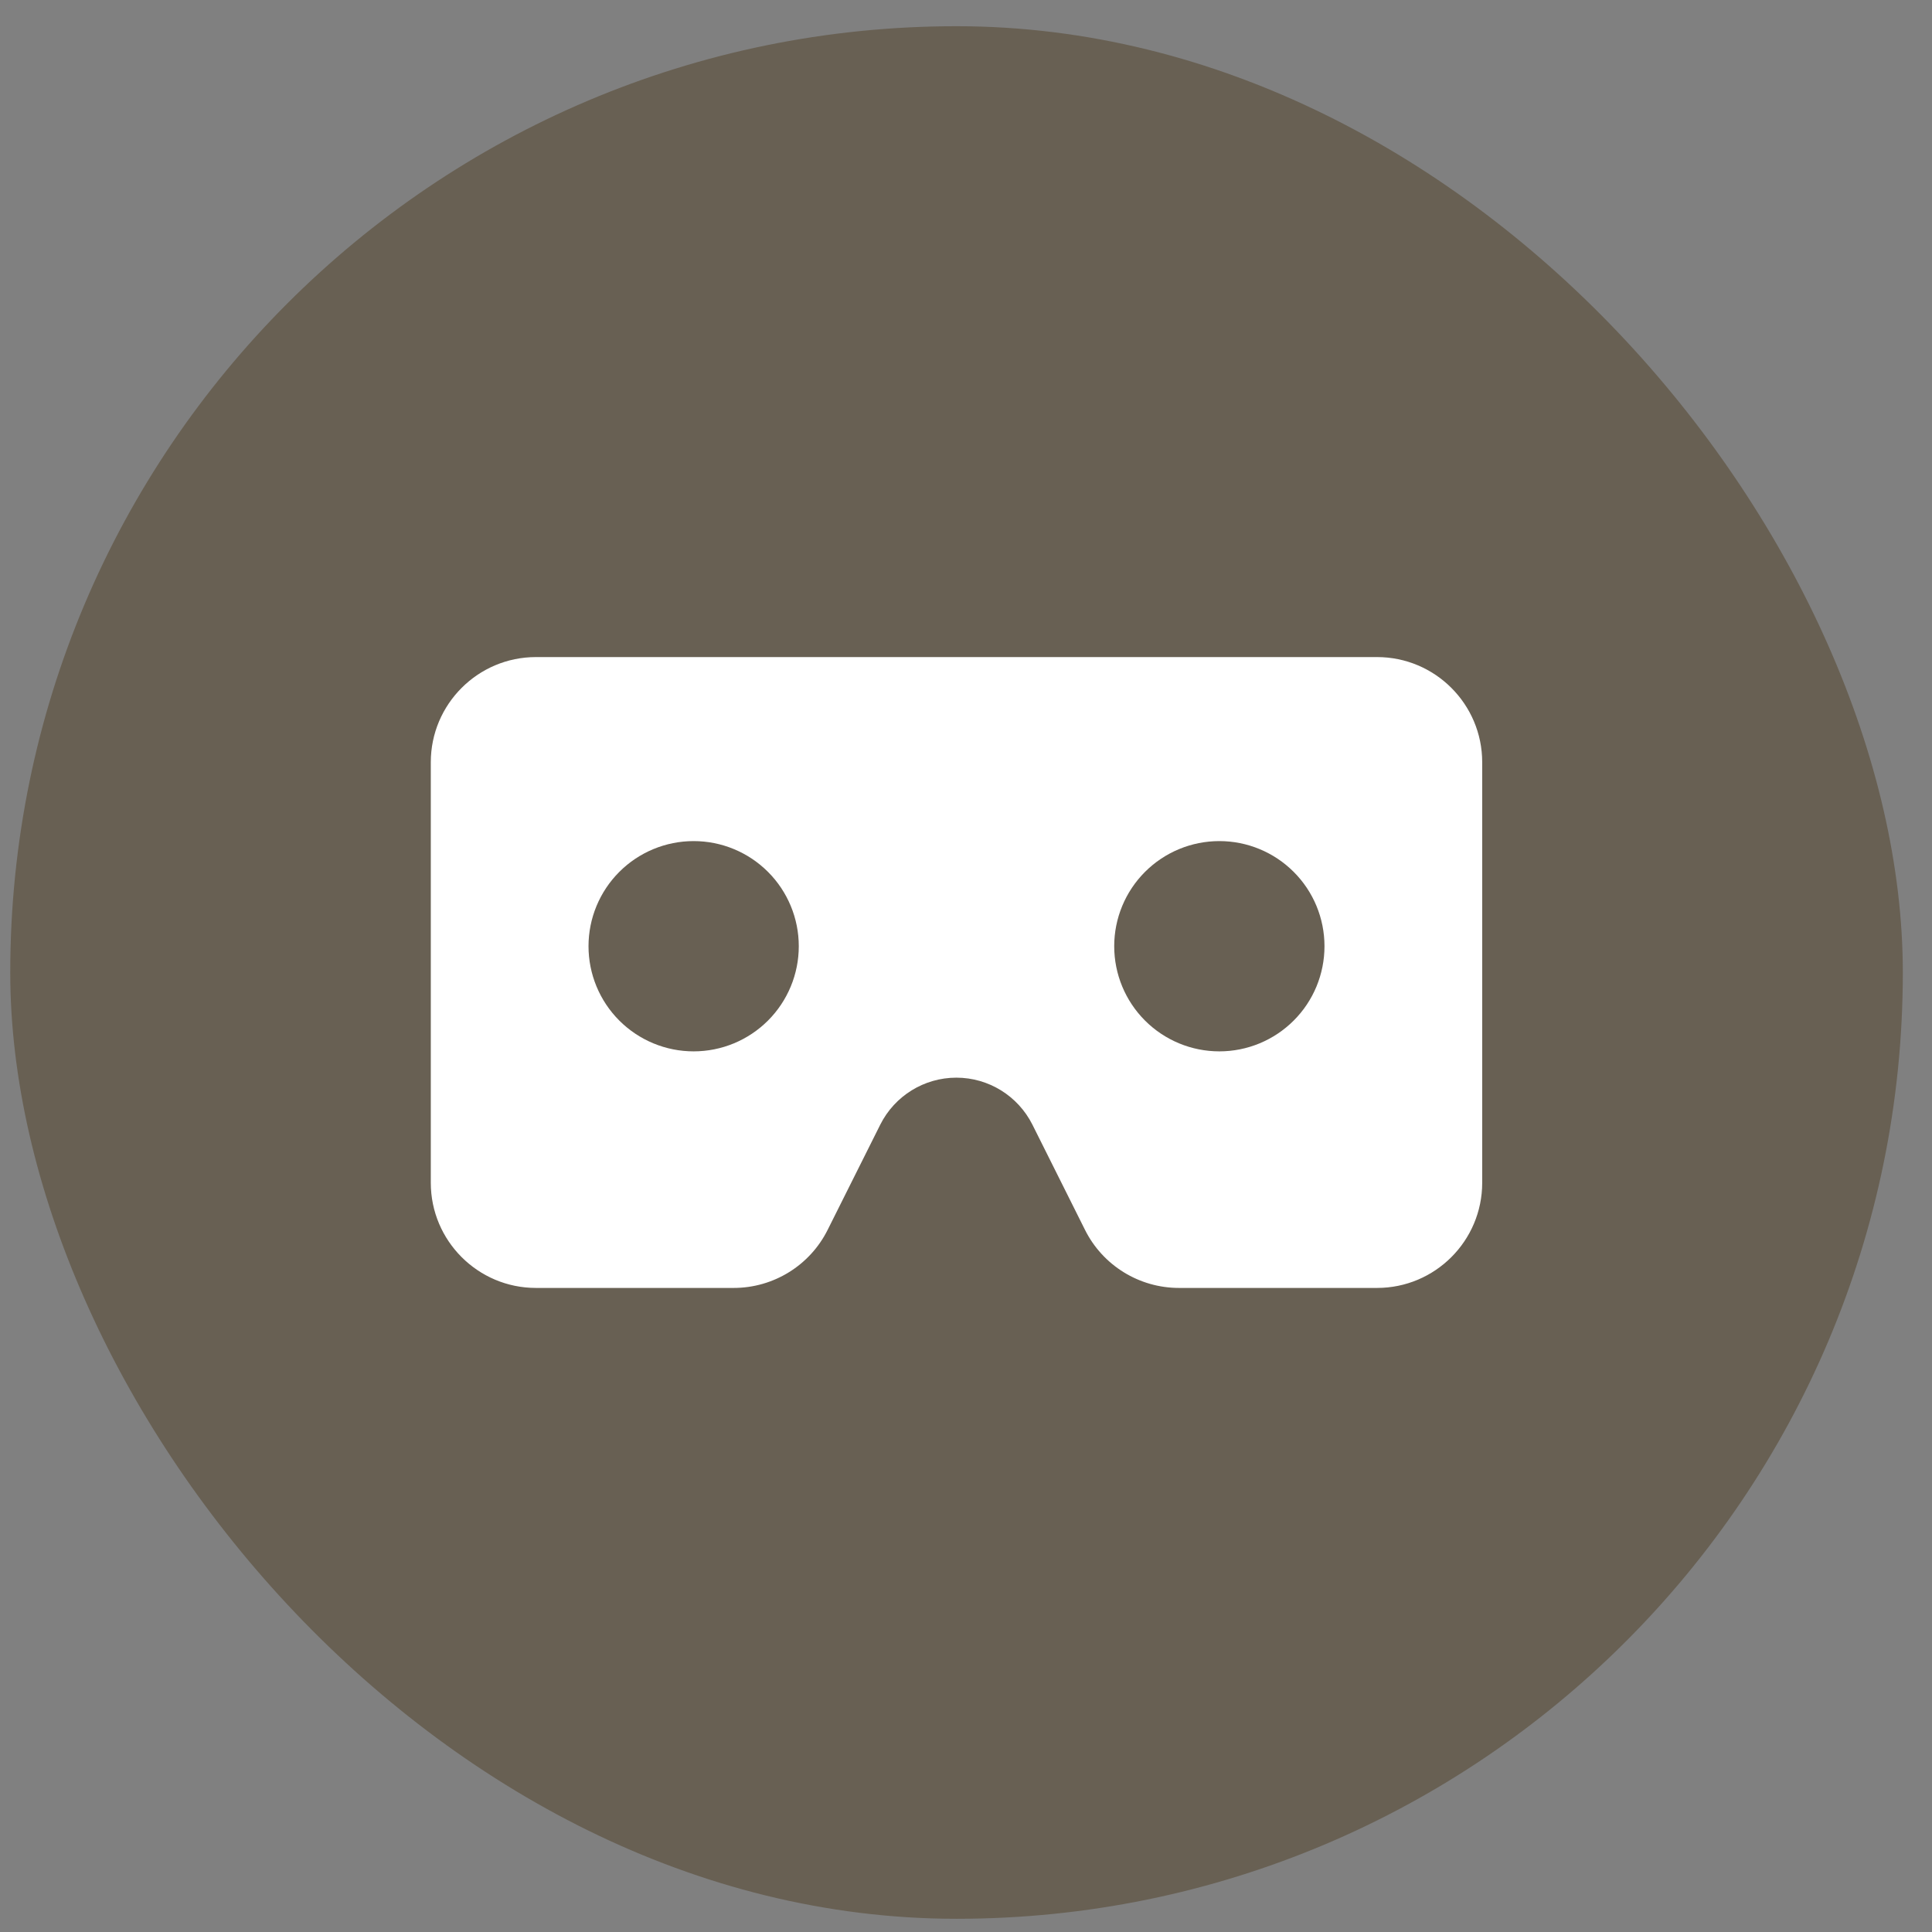<svg width="49" height="49" viewBox="0 0 49 49" fill="none" xmlns="http://www.w3.org/2000/svg">
<rect x="0" y="0" width="49" height="49" fill="#808080" stroke="none"/>
<rect x="0.26" y="0.665" width="48" height="48" rx="24" fill="#514026" fill-opacity="0.5"/>
<path d="M34.926 16.665H13.592C12.122 16.665 10.926 17.861 10.926 19.332V29.998C10.926 31.469 12.122 32.665 13.592 32.665H18.609C19.617 32.665 20.542 32.094 20.992 31.19L22.326 28.523C22.692 27.794 23.438 27.332 24.255 27.332C25.072 27.332 25.817 27.794 26.184 28.523L27.517 31.19C27.967 32.094 28.892 32.665 29.901 32.665H34.926C36.397 32.665 37.592 31.469 37.592 29.998V19.332C37.592 17.861 36.397 16.665 34.926 16.665ZM14.926 23.998C14.926 23.291 15.207 22.613 15.707 22.113C16.207 21.613 16.885 21.332 17.592 21.332C18.3 21.332 18.978 21.613 19.478 22.113C19.978 22.613 20.259 23.291 20.259 23.998C20.259 24.706 19.978 25.384 19.478 25.884C18.978 26.384 18.3 26.665 17.592 26.665C16.885 26.665 16.207 26.384 15.707 25.884C15.207 25.384 14.926 24.706 14.926 23.998ZM30.926 21.332C31.633 21.332 32.311 21.613 32.811 22.113C33.312 22.613 33.592 23.291 33.592 23.998C33.592 24.706 33.312 25.384 32.811 25.884C32.311 26.384 31.633 26.665 30.926 26.665C30.218 26.665 29.54 26.384 29.04 25.884C28.54 25.384 28.259 24.706 28.259 23.998C28.259 23.291 28.54 22.613 29.04 22.113C29.54 21.613 30.218 21.332 30.926 21.332Z" fill="white"/>
</svg>
